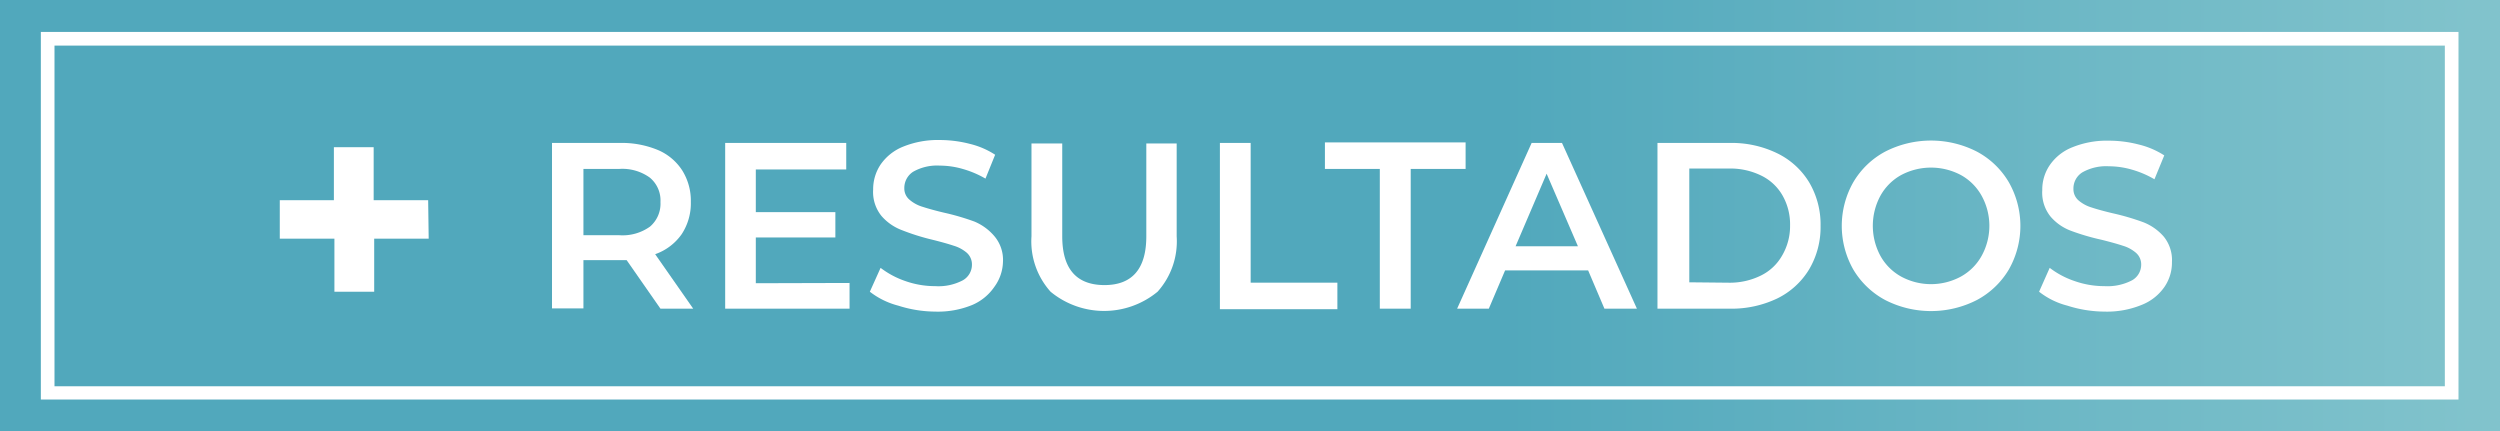 <svg id="Layer_1" data-name="Layer 1" xmlns="http://www.w3.org/2000/svg" xmlns:xlink="http://www.w3.org/1999/xlink" viewBox="0 0 188.54 32.51"><rect x="0" y="0" width="188.54" height="32.51" fill="#333333" stroke="none"/><defs><style>.cls-1{fill:url(#linear-gradient);}.cls-2{fill:#fff;}</style><linearGradient id="linear-gradient" y1="16.25" x2="188.54" y2="16.25" gradientUnits="userSpaceOnUse"><stop offset="0.6" stop-color="#51a8bc"/><stop offset="0.99" stop-color="#81c3cc"/></linearGradient></defs><rect class="cls-1" width="188.54" height="32.51"/><path class="cls-2" d="M49.81,23.28l-2.55-3.66-.49,0H44v3.64H41.63V10.78h5.14a7.09,7.09,0,0,1,2.84.53,4.07,4.07,0,0,1,1.84,1.54,4.31,4.31,0,0,1,.65,2.38,4.23,4.23,0,0,1-.69,2.43,4.08,4.08,0,0,1-2,1.51l2.87,4.11ZM49,13.39a3.54,3.54,0,0,0-2.3-.65H44v5h2.72a3.54,3.54,0,0,0,2.3-.65,2.27,2.27,0,0,0,.79-1.85A2.23,2.23,0,0,0,49,13.39Z"/><path class="cls-2" d="M64.07,21.34v1.94H54.69V10.78h9.13v2H57V16h6v1.91H57v3.45Z"/><path class="cls-2" d="M67.74,23.05A5.88,5.88,0,0,1,65.6,22l.81-1.8a6.54,6.54,0,0,0,1.88,1,6.72,6.72,0,0,0,2.24.38,3.93,3.93,0,0,0,2.08-.44,1.35,1.35,0,0,0,.69-1.18,1.18,1.18,0,0,0-.38-.89,2.71,2.71,0,0,0-1-.54c-.39-.13-.92-.28-1.6-.45A17,17,0,0,1,68,17.35a3.81,3.81,0,0,1-1.52-1.06,2.87,2.87,0,0,1-.63-2,3.35,3.35,0,0,1,.56-1.88,3.77,3.77,0,0,1,1.7-1.35,6.94,6.94,0,0,1,2.78-.5,9,9,0,0,1,2.25.29,6.16,6.16,0,0,1,1.91.82l-.73,1.8a7.41,7.41,0,0,0-1.72-.73,6.24,6.24,0,0,0-1.73-.25,3.64,3.64,0,0,0-2,.46,1.45,1.45,0,0,0-.67,1.24,1.1,1.1,0,0,0,.39.87,2.67,2.67,0,0,0,1,.54c.4.13.93.28,1.61.44a18.4,18.4,0,0,1,2.29.67A4,4,0,0,1,75,17.82a2.76,2.76,0,0,1,.64,1.93A3.32,3.32,0,0,1,75,21.62,3.85,3.85,0,0,1,73.32,23a6.82,6.82,0,0,1-2.79.5A9.33,9.33,0,0,1,67.74,23.05Z"/><path class="cls-2" d="M79.23,22a5.69,5.69,0,0,1-1.44-4.18v-7h2.32v7q0,3.67,3.18,3.68c2.1,0,3.16-1.23,3.16-3.68v-7h2.29v7A5.69,5.69,0,0,1,87.3,22a6.34,6.34,0,0,1-8.07,0Z"/><path class="cls-2" d="M92,10.78h2.32V21.32h6.54v2H92Z"/><path class="cls-2" d="M104.06,12.74H99.92v-2h10.61v2h-4.14V23.28h-2.33Z"/><path class="cls-2" d="M119.77,20.39h-6.26l-1.23,2.89h-2.39l5.62-12.5h2.29l5.65,12.5H121ZM119,18.57l-2.36-5.47-2.34,5.47Z"/><path class="cls-2" d="M125,10.78h5.47a7.86,7.86,0,0,1,3.56.78,5.75,5.75,0,0,1,2.41,2.19,6.24,6.24,0,0,1,.86,3.28,6.24,6.24,0,0,1-.86,3.28,5.77,5.77,0,0,1-2.41,2.2,8,8,0,0,1-3.56.77H125Zm5.36,10.54a5.29,5.29,0,0,0,2.42-.53,3.71,3.71,0,0,0,1.61-1.5A4.39,4.39,0,0,0,135,17a4.39,4.39,0,0,0-.57-2.26,3.71,3.71,0,0,0-1.61-1.5,5.29,5.29,0,0,0-2.42-.53h-3v8.58Z"/><path class="cls-2" d="M142.18,22.63a6.2,6.2,0,0,1-2.41-2.3,6.67,6.67,0,0,1,0-6.59,6.15,6.15,0,0,1,2.41-2.31,7.59,7.59,0,0,1,6.9,0,6.13,6.13,0,0,1,2.41,2.3,6.65,6.65,0,0,1,0,6.61,6.18,6.18,0,0,1-2.41,2.29,7.59,7.59,0,0,1-6.9,0Zm5.7-1.77a4,4,0,0,0,1.57-1.57,4.69,4.69,0,0,0,0-4.52,4,4,0,0,0-1.57-1.57,4.8,4.8,0,0,0-4.5,0,4,4,0,0,0-1.57,1.57,4.77,4.77,0,0,0,0,4.52,4,4,0,0,0,1.57,1.57,4.73,4.73,0,0,0,4.5,0Z"/><path class="cls-2" d="M155.91,23.05A5.75,5.75,0,0,1,153.78,22l.8-1.8a6.47,6.47,0,0,0,1.89,1,6.72,6.72,0,0,0,2.24.38,4,4,0,0,0,2.08-.44,1.35,1.35,0,0,0,.69-1.18,1.15,1.15,0,0,0-.39-.89,2.67,2.67,0,0,0-1-.54c-.39-.13-.93-.28-1.61-.45a17.2,17.2,0,0,1-2.31-.68,3.74,3.74,0,0,1-1.52-1.06,2.87,2.87,0,0,1-.63-2,3.27,3.27,0,0,1,.56-1.88,3.72,3.72,0,0,1,1.7-1.35,6.89,6.89,0,0,1,2.77-.5,8.9,8.9,0,0,1,2.25.29,6.22,6.22,0,0,1,1.92.82l-.74,1.8a7.34,7.34,0,0,0-1.71-.73,6.29,6.29,0,0,0-1.73-.25,3.64,3.64,0,0,0-2,.46,1.43,1.43,0,0,0-.67,1.24,1.12,1.12,0,0,0,.38.87,2.71,2.71,0,0,0,1,.54c.39.13.93.28,1.61.44a18.18,18.18,0,0,1,2.28.67,3.93,3.93,0,0,1,1.53,1.07,2.8,2.8,0,0,1,.63,1.93,3.24,3.24,0,0,1-.56,1.87A3.77,3.77,0,0,1,161.5,23a6.89,6.89,0,0,1-2.79.5A9.35,9.35,0,0,1,155.91,23.05Z"/><path class="cls-2" d="M32.33,18H28.22v4h-3V18H21.1V15.1h4.08v-4h3v4h4.11Z"/><path class="cls-2" d="M185.41,30.13H3.08V2.41H185.41Zm-181.3-1H184.38V3.44H4.11Z"/></svg>